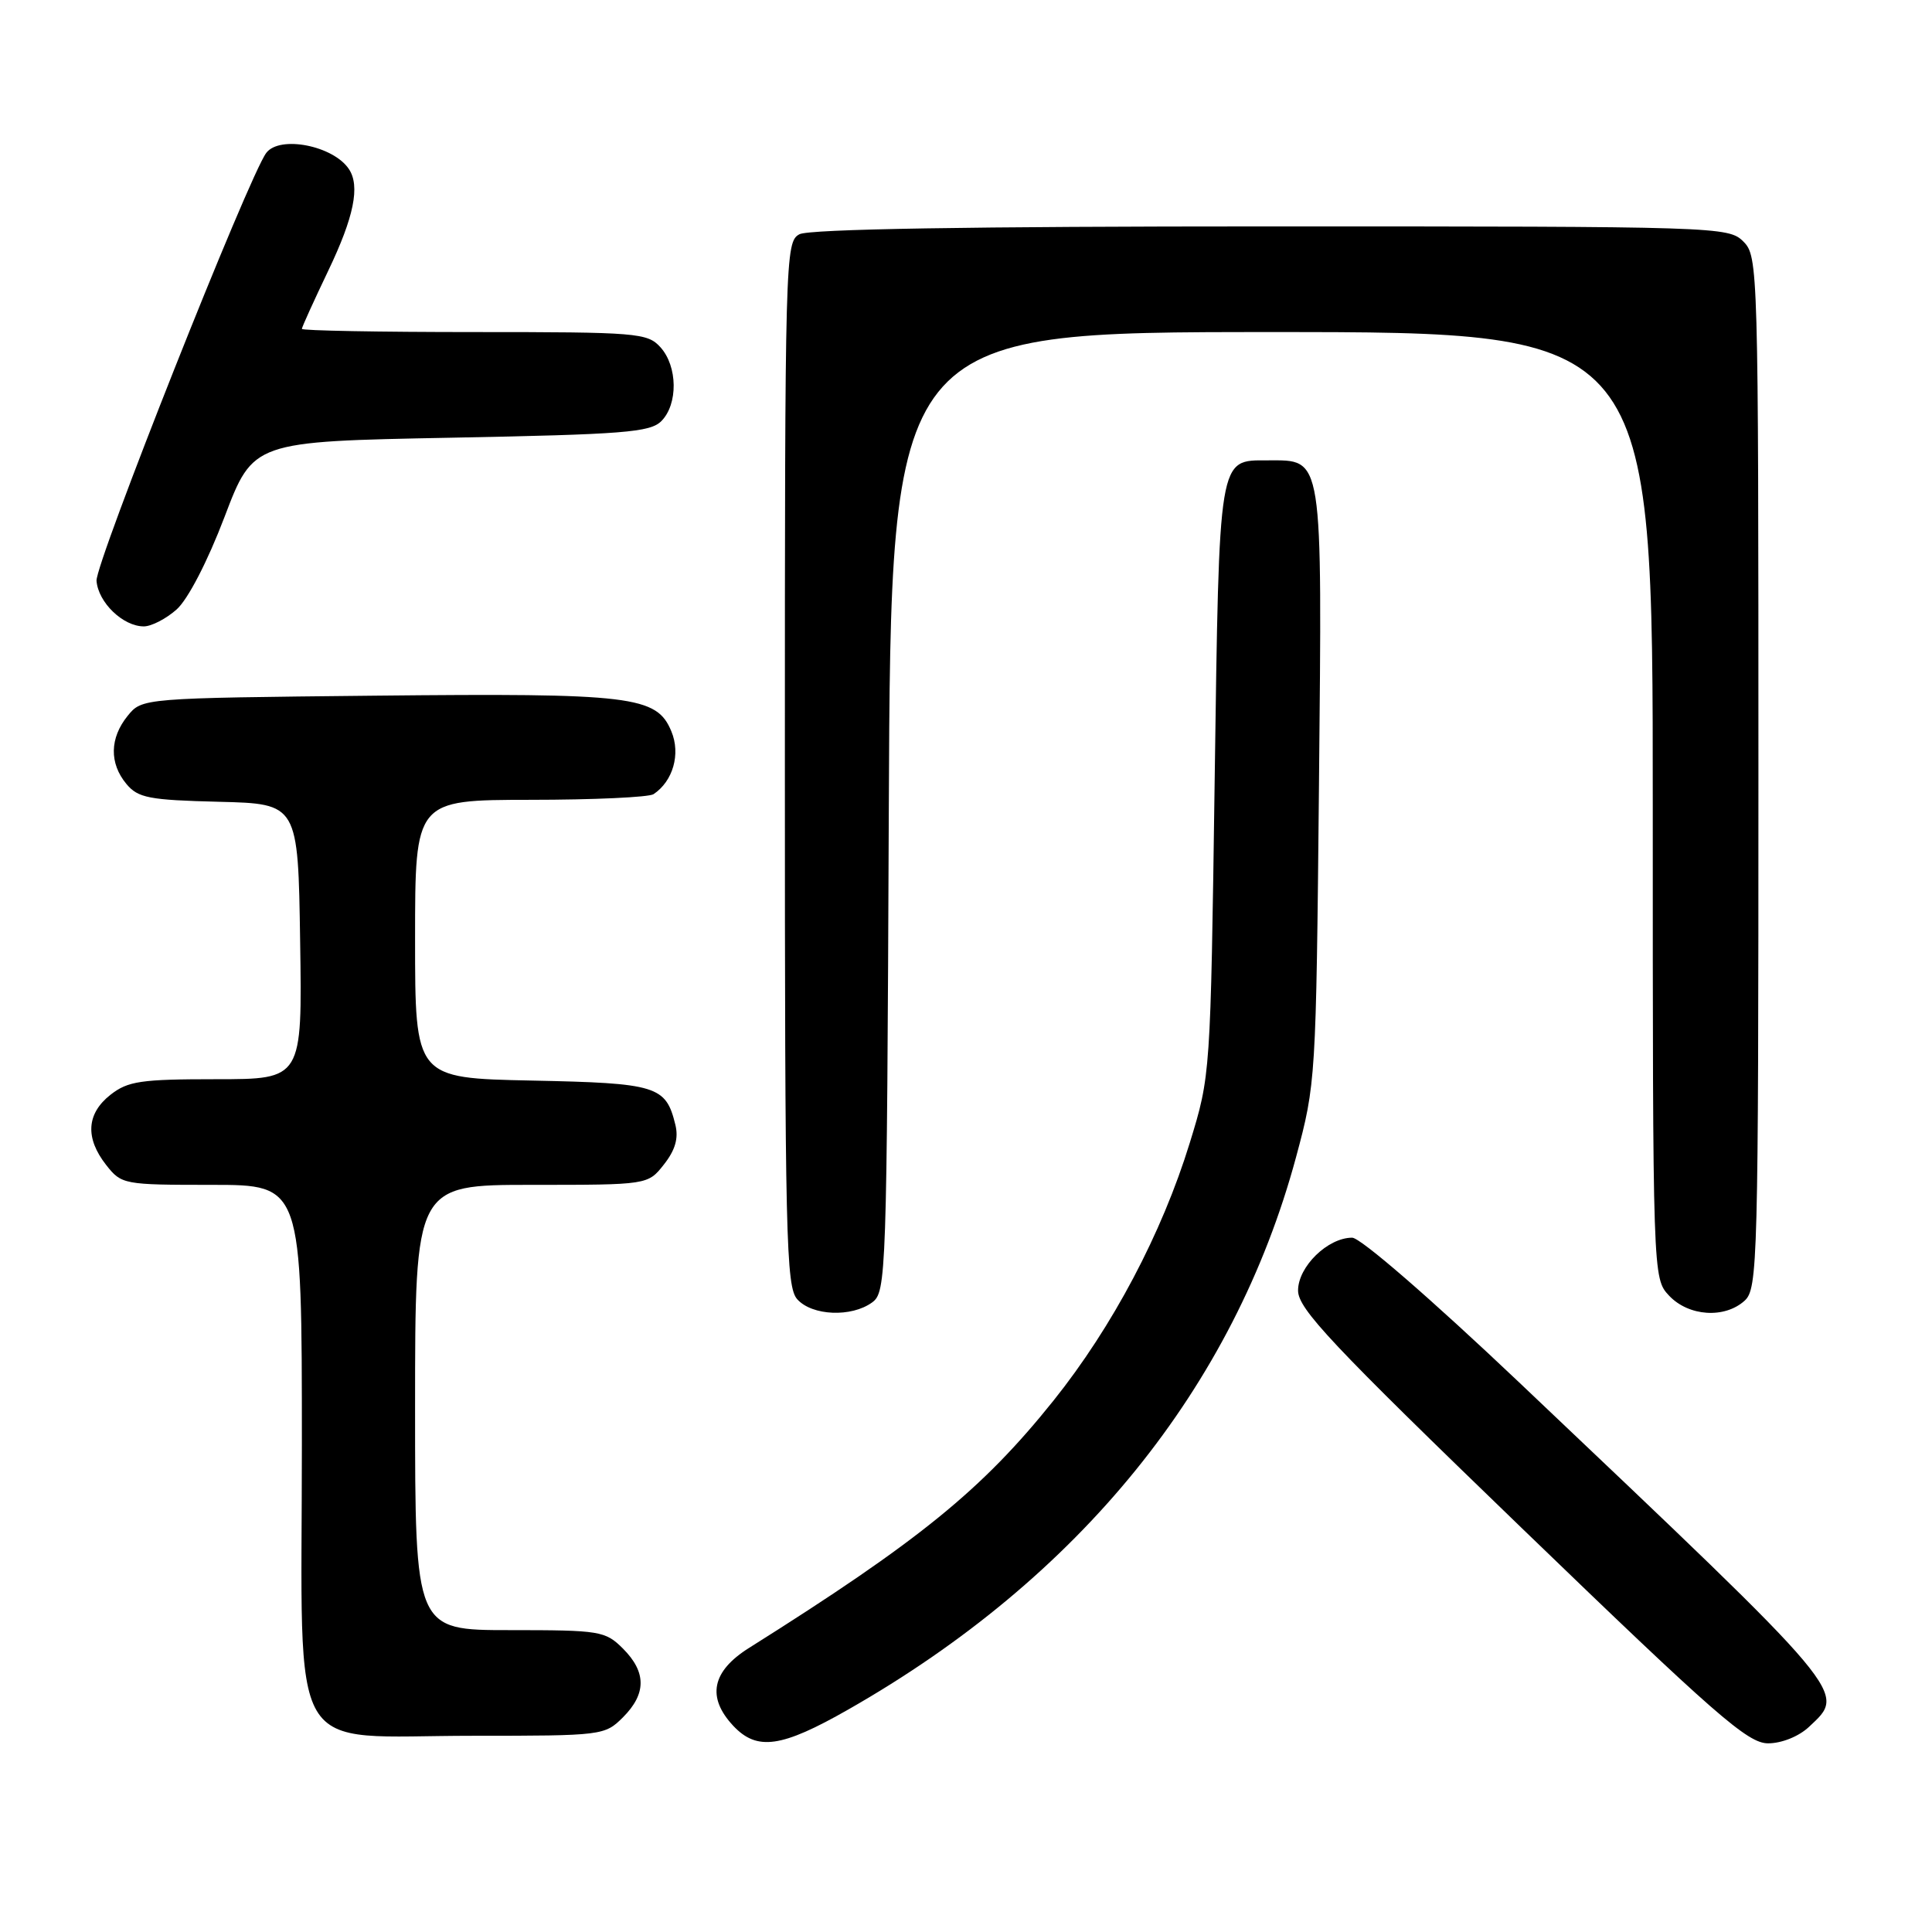 <?xml version="1.0" encoding="UTF-8" standalone="no"?>
<!DOCTYPE svg PUBLIC "-//W3C//DTD SVG 1.1//EN" "http://www.w3.org/Graphics/SVG/1.1/DTD/svg11.dtd" >
<svg xmlns="http://www.w3.org/2000/svg" xmlns:xlink="http://www.w3.org/1999/xlink" version="1.1" viewBox="0 0 256 256">
 <g >
 <path fill="currentColor"
d=" M 112.40 226.52 C 143.04 209.07 163.49 183.84 171.73 153.34 C 174.35 143.62 174.39 143.03 174.77 104.16 C 175.19 59.83 175.38 61.00 167.97 61.00 C 161.41 61.00 161.56 60.09 160.95 103.40 C 160.40 142.49 160.40 142.50 157.65 151.44 C 153.96 163.43 147.42 175.80 139.60 185.58 C 130.13 197.41 121.78 204.19 99.25 218.36 C 94.31 221.46 93.62 224.90 97.17 228.69 C 100.32 232.03 103.55 231.57 112.40 226.52 Z  M 239.69 228.83 C 244.67 224.14 245.46 225.07 201.29 183.17 C 189.59 172.08 180.27 164.00 179.17 164.00 C 175.93 164.00 172.00 167.84 172.00 171.00 C 172.00 173.43 176.38 178.09 201.59 202.43 C 227.38 227.33 231.58 231.00 234.28 231.00 C 236.08 231.00 238.34 230.09 239.69 228.83 Z  M 82.55 227.55 C 85.66 224.43 85.66 221.57 82.55 218.45 C 80.20 216.11 79.53 216.00 67.55 216.00 C 55.00 216.00 55.00 216.00 55.00 186.50 C 55.00 157.00 55.00 157.00 70.43 157.00 C 85.85 157.00 85.85 157.00 87.98 154.29 C 89.47 152.40 89.93 150.82 89.49 149.04 C 88.23 143.88 87.09 143.52 70.47 143.18 C 55.00 142.86 55.00 142.86 55.00 124.43 C 55.00 106.00 55.00 106.00 70.25 105.98 C 78.64 105.98 86.00 105.64 86.60 105.23 C 89.18 103.51 90.21 99.91 88.96 96.91 C 87.02 92.22 83.80 91.83 49.66 92.18 C 18.82 92.50 18.82 92.50 16.91 94.86 C 14.53 97.80 14.47 101.14 16.75 103.88 C 18.29 105.73 19.74 106.01 29.00 106.24 C 39.50 106.50 39.50 106.50 39.77 124.75 C 40.05 143.00 40.05 143.00 28.66 143.00 C 18.65 143.00 16.95 143.25 14.63 145.07 C 11.46 147.57 11.26 150.79 14.07 154.37 C 16.10 156.95 16.38 157.00 28.07 157.00 C 40.00 157.00 40.00 157.00 40.00 191.43 C 40.00 233.97 37.66 230.00 62.68 230.00 C 79.83 230.00 80.13 229.96 82.55 227.55 Z  M 115.56 172.58 C 117.44 171.21 117.51 169.20 117.77 107.58 C 118.04 44.00 118.04 44.00 168.52 44.00 C 219.00 44.00 219.00 44.00 219.00 106.69 C 219.00 169.37 219.00 169.37 221.17 171.69 C 223.76 174.43 228.52 174.75 231.17 172.35 C 232.91 170.77 233.00 167.29 233.00 102.35 C 233.00 35.33 232.96 33.96 231.00 32.00 C 229.04 30.04 227.67 30.00 168.43 30.00 C 128.60 30.00 107.21 30.35 105.93 31.04 C 104.05 32.04 104.00 33.88 104.00 101.21 C 104.00 164.13 104.15 170.51 105.65 172.17 C 107.63 174.36 112.83 174.57 115.56 172.58 Z  M 23.41 80.75 C 24.90 79.42 27.50 74.41 29.75 68.50 C 33.55 58.50 33.55 58.50 59.74 58.00 C 82.65 57.56 86.15 57.29 87.63 55.80 C 89.86 53.56 89.80 48.54 87.51 46.01 C 85.79 44.11 84.47 44.00 62.85 44.00 C 50.28 44.00 40.00 43.81 40.00 43.58 C 40.00 43.35 41.58 39.88 43.50 35.86 C 46.90 28.76 47.74 24.65 46.23 22.40 C 44.16 19.30 37.08 17.91 35.29 20.25 C 33.02 23.20 12.62 74.65 12.79 76.96 C 13.01 79.83 16.30 83.00 19.06 83.00 C 20.06 83.00 22.02 81.99 23.41 80.75 Z "/>
</g>
</svg>
